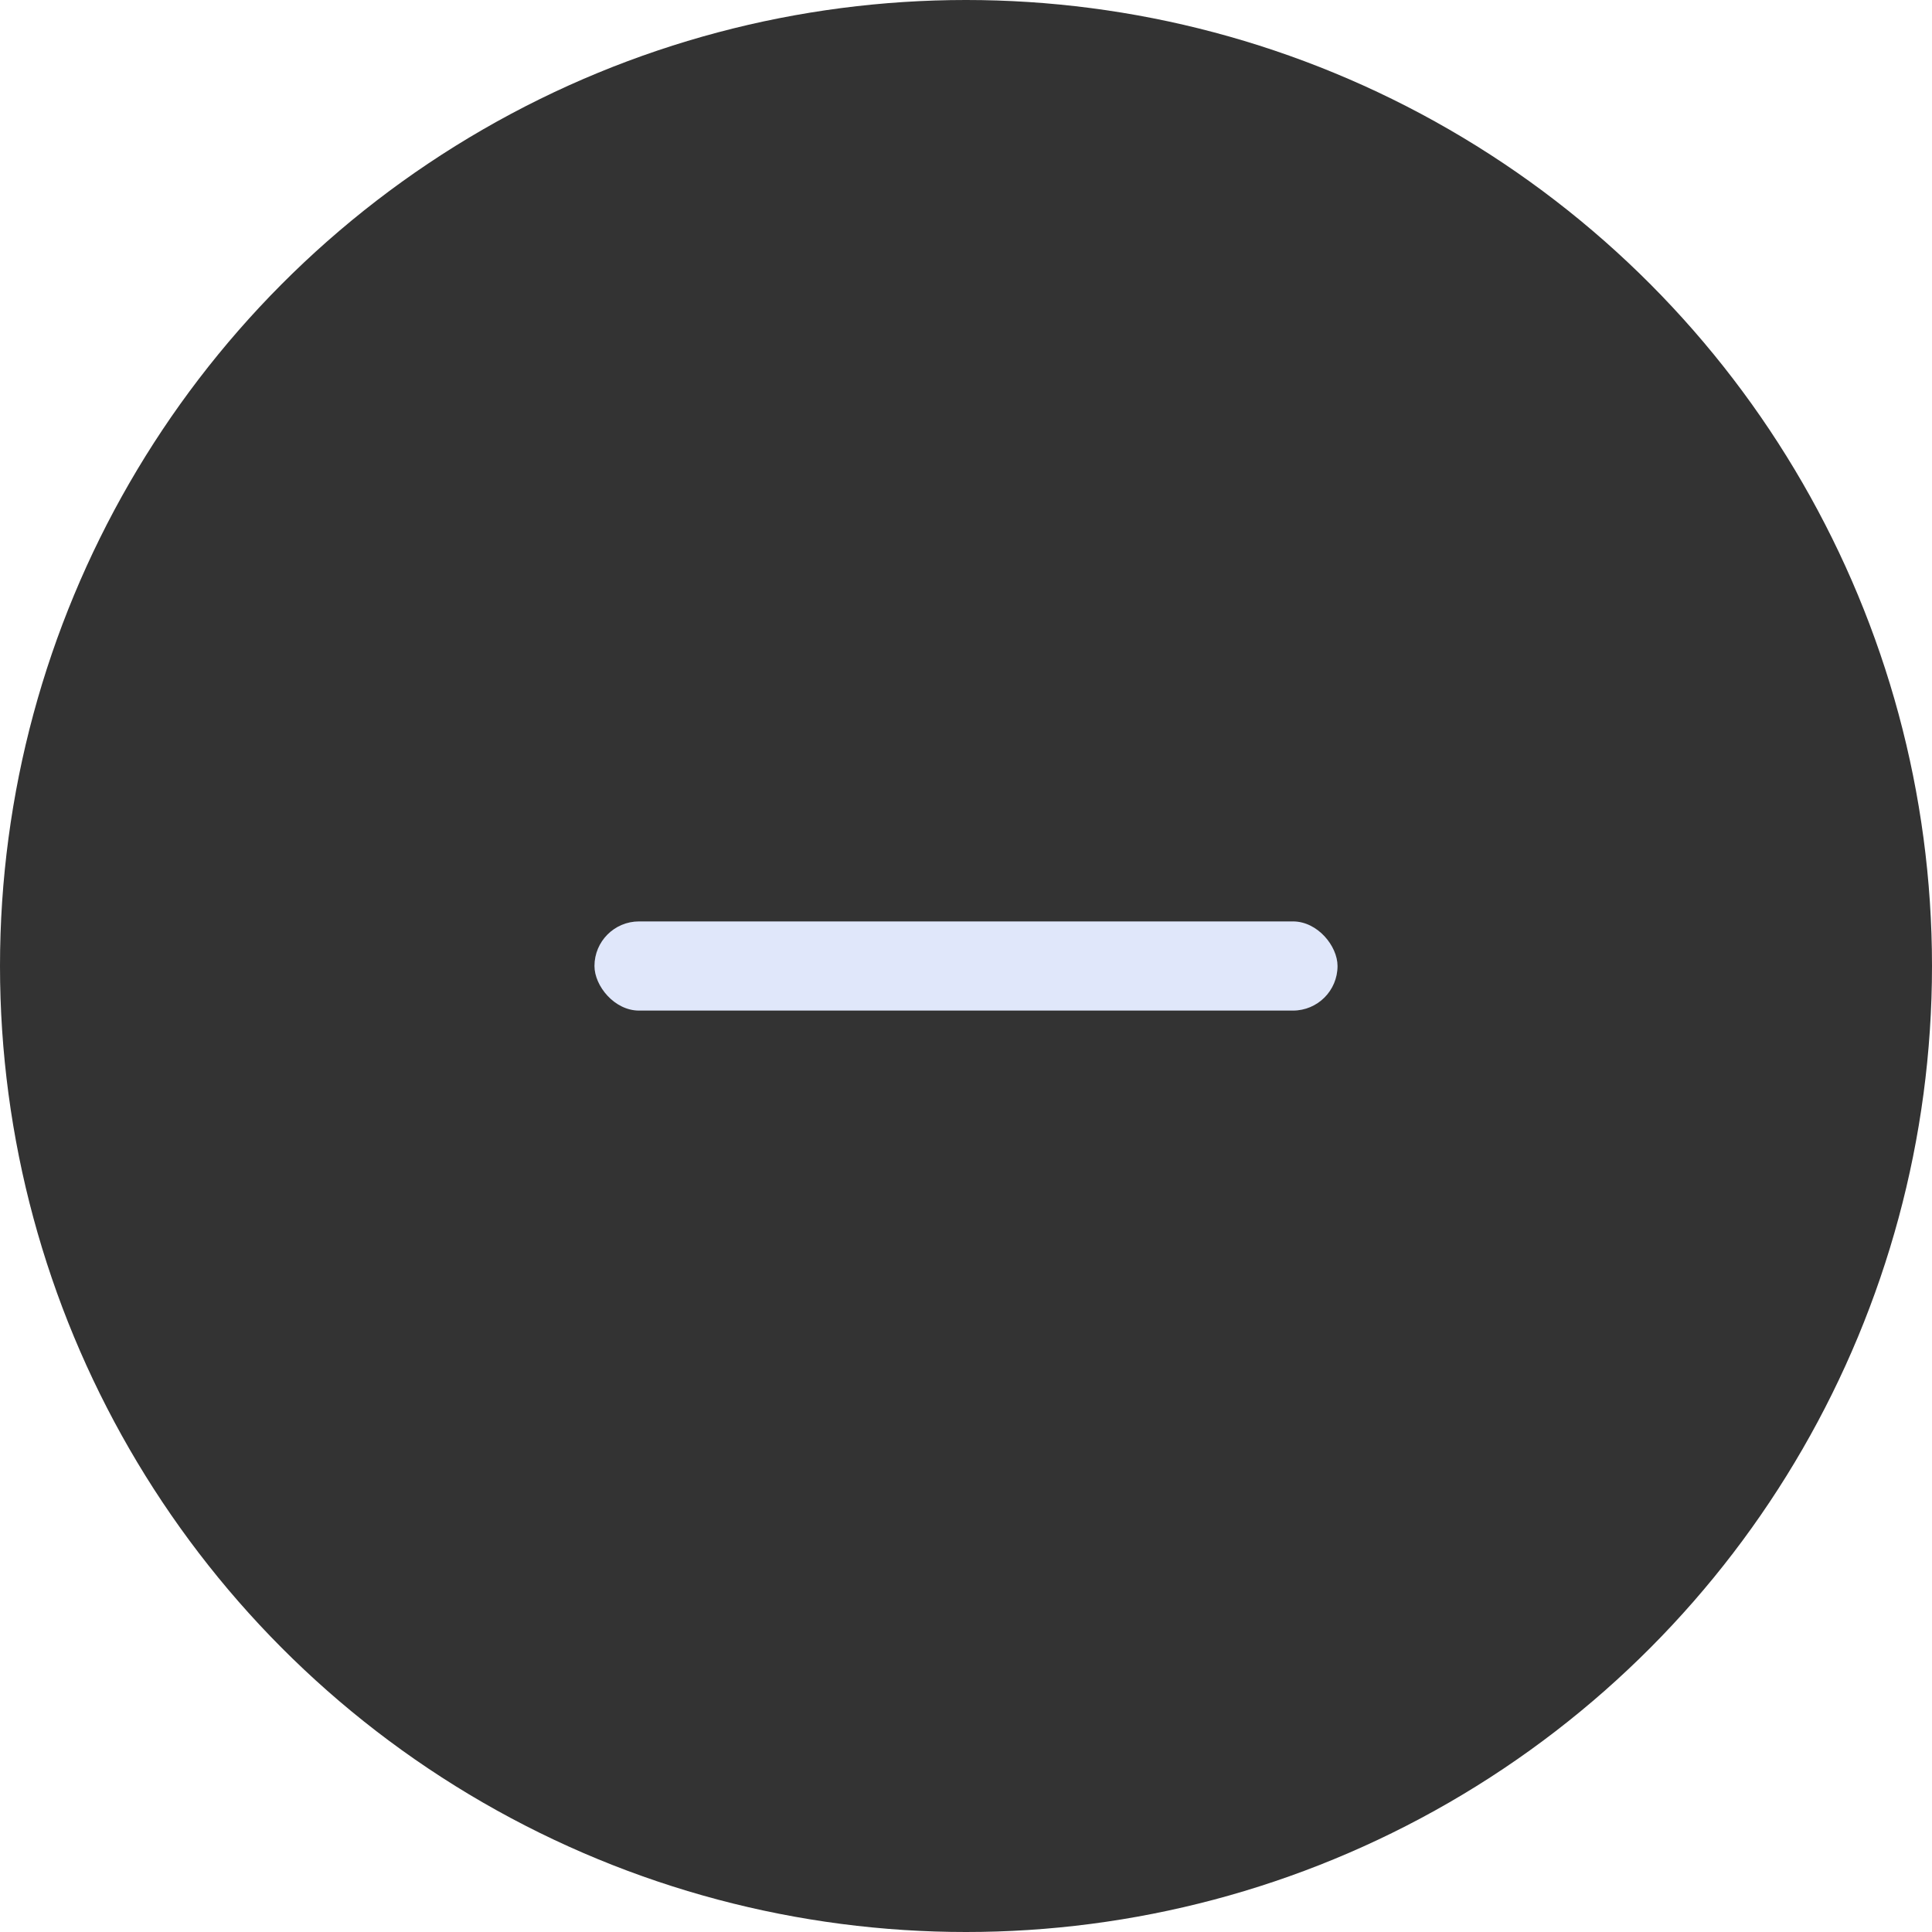 <?xml version="1.0" encoding="UTF-8"?>
<svg width="26px" height="26px" viewBox="0 0 26 26" version="1.1" xmlns="http://www.w3.org/2000/svg" xmlns:xlink="http://www.w3.org/1999/xlink">
    <!-- Generator: Sketch 61 (89581) - https://sketch.com -->
    <title>preview_narrow_select</title>
    <desc>Created with Sketch.</desc>
    <g id="图标" stroke="none" stroke-width="1" fill="none" fill-rule="evenodd">
        <g id="切图" transform="translate(-596, -314)">
            <g id="preview_narrow_select" transform="translate(596, 314)">
                <circle id="椭圆形备份-6" fill-opacity="0.8" fill="#000000" cx="13" cy="13" r="13"></circle>
                <rect id="矩形" fill="#E0E7FA" x="8" y="12.4" width="10" height="1.2" rx="0.6"></rect>
            </g>
        </g>
    </g>
</svg>